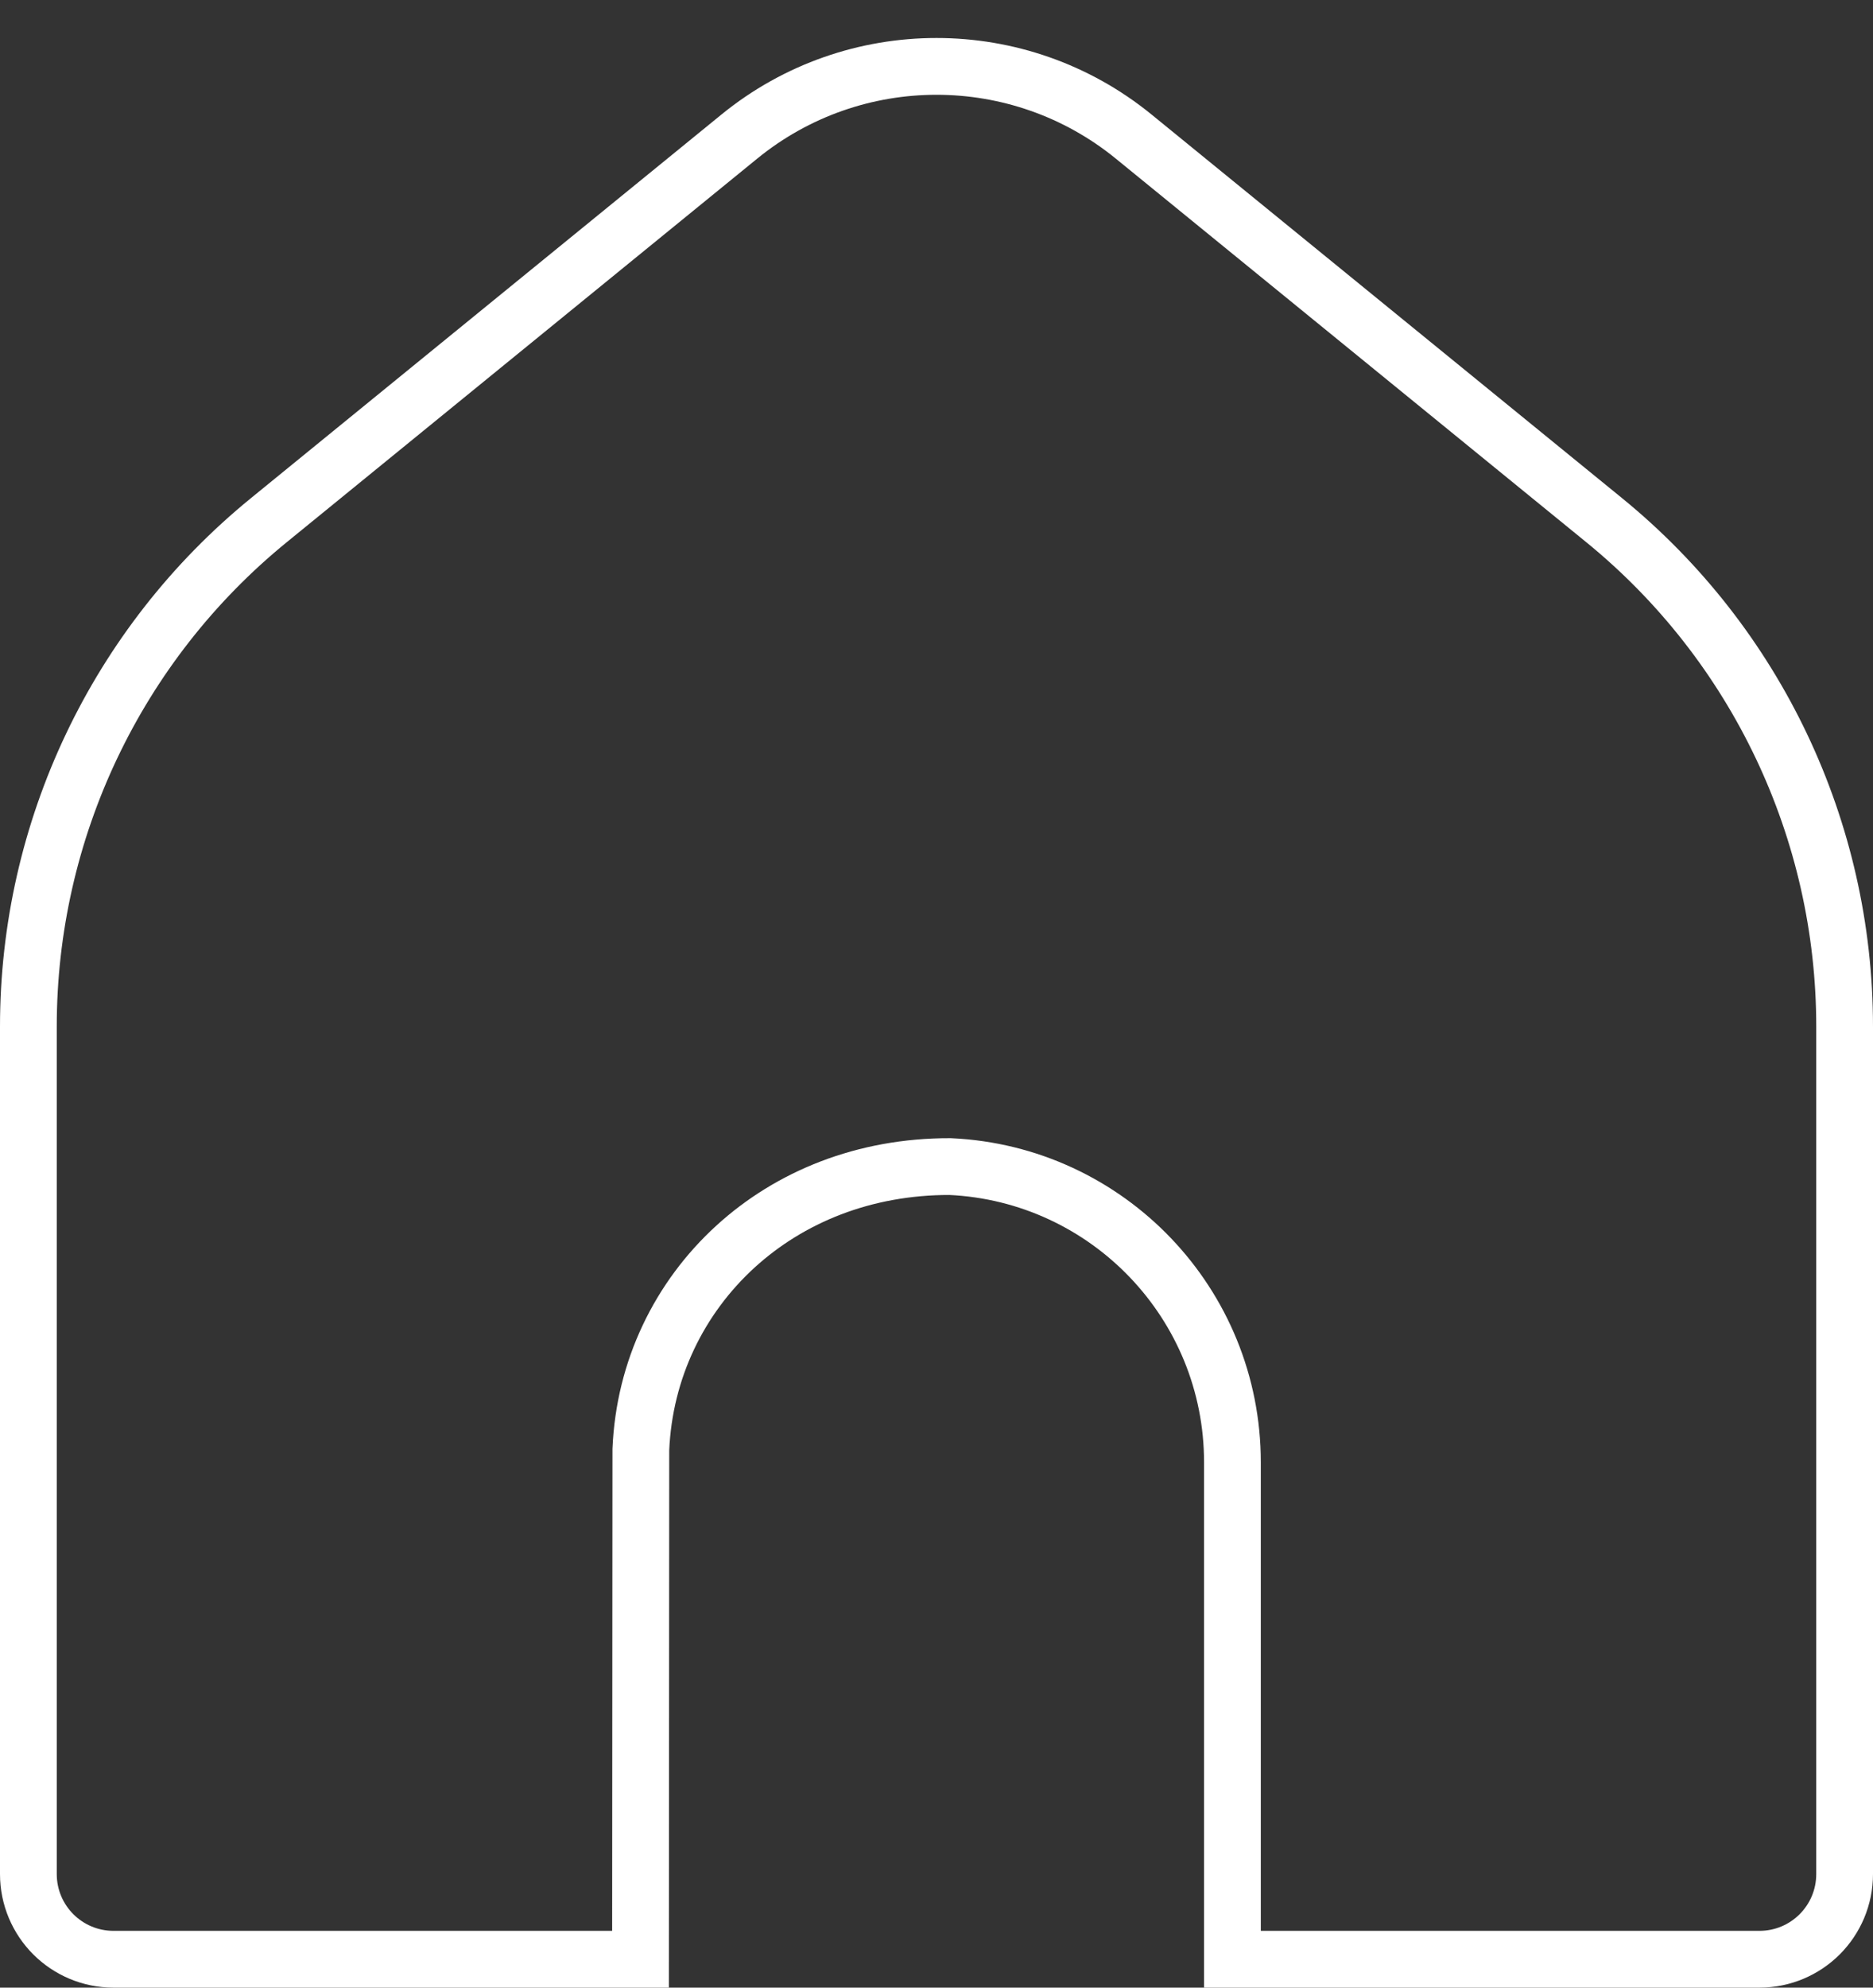 <?xml version="1.0" encoding="UTF-8"?>
<svg width="33px" height="35px" viewBox="0 0 33 35" version="1.1" xmlns="http://www.w3.org/2000/svg" xmlns:xlink="http://www.w3.org/1999/xlink">
    <rect x="0" y="0" width="33" height="35" fill="#333333" stroke="none"/>
    <title>Combined Shape</title>
    <g id="Page-1" stroke="none" stroke-width="1" fill="none" fill-rule="evenodd">
        <g id="Artboard" transform="translate(-354, -208)" stroke="#FFFFFF">
            <path d="M370.5,209.169 C371.731,209.169 372.963,209.581 373.974,210.405 L373.974,210.405 L382.265,217.161 C384.945,219.345 386.5,222.619 386.5,226.076 L386.5,226.076 L386.5,241 C386.5,241.414 386.332,241.789 386.061,242.061 C385.789,242.332 385.414,242.5 385,242.5 L385,242.5 L375.714,242.5 L375.714,233.751 C375.714,232.355 375.165,231.086 374.271,230.15 C373.373,229.21 372.126,228.605 370.738,228.542 C369.223,228.539 367.915,229.078 366.958,229.951 C365.968,230.855 365.351,232.117 365.291,233.524 L365.291,233.524 L365.285,242.5 L356,242.5 C355.586,242.5 355.211,242.332 354.939,242.061 C354.668,241.789 354.5,241.414 354.5,241 L354.5,241 L354.5,226.076 C354.5,222.619 356.055,219.345 358.735,217.161 L358.735,217.161 L367.026,210.405 C368.037,209.581 369.269,209.169 370.5,209.169 Z" id="Combined-Shape"></path>
        </g>
    </g>
</svg>